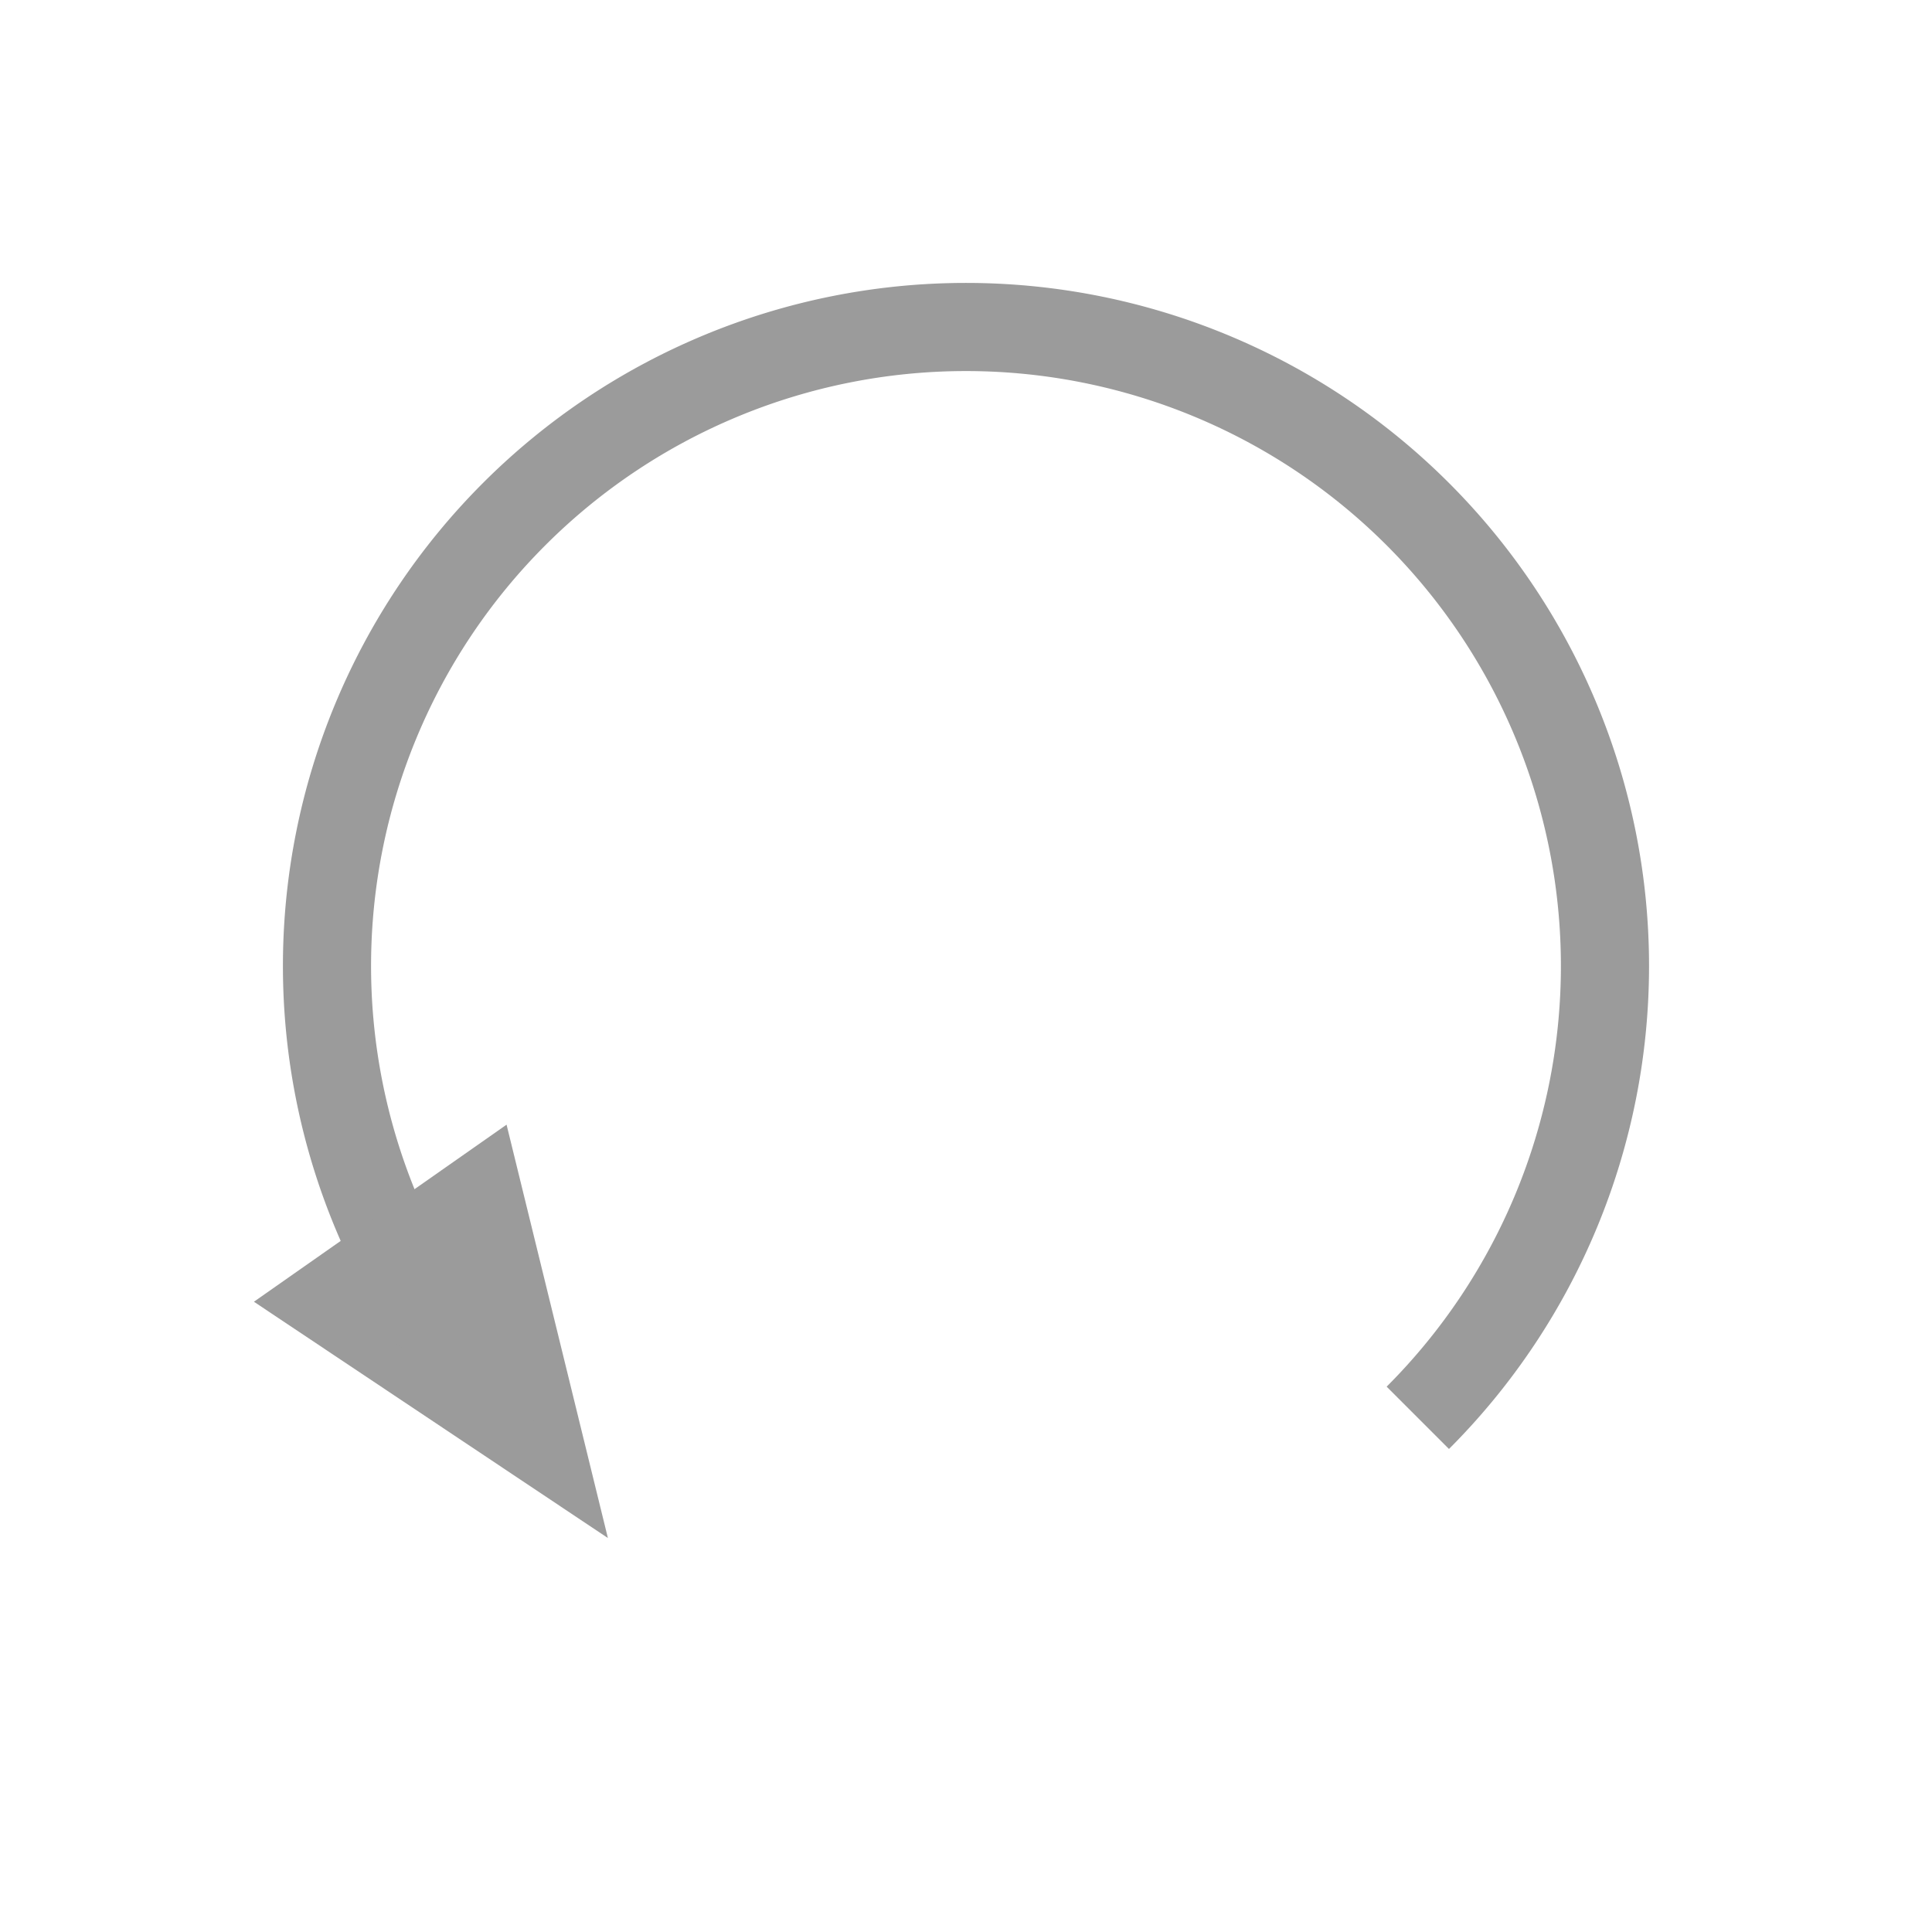<svg xmlns="http://www.w3.org/2000/svg" width="43.841" height="43.841" viewBox="0 0 43.841 43.841"><g transform="translate(1.414 1.414)" opacity="0.7"><path d="M14.5,29A14.5,14.5,0,1,0,0,14.5" transform="translate(0 20.506) rotate(-45)" fill="none" stroke="#707070" stroke-width="2"/><g transform="matrix(-0.819, 0.574, -0.574, -0.819, 15.247, 31.478)" fill="#707070"><path d="M 6.269 8.5 L 0.731 8.5 L 3.5 1.38 L 6.269 8.5 Z" stroke="none"/><path d="M 3.5 2.759 L 1.462 8 L 5.538 8 L 3.5 2.759 M 3.5 0 L 7 9 L -4.76837158203125e-07 9 L 3.5 0 Z" stroke="none" fill="#707070"/></g></g></svg>